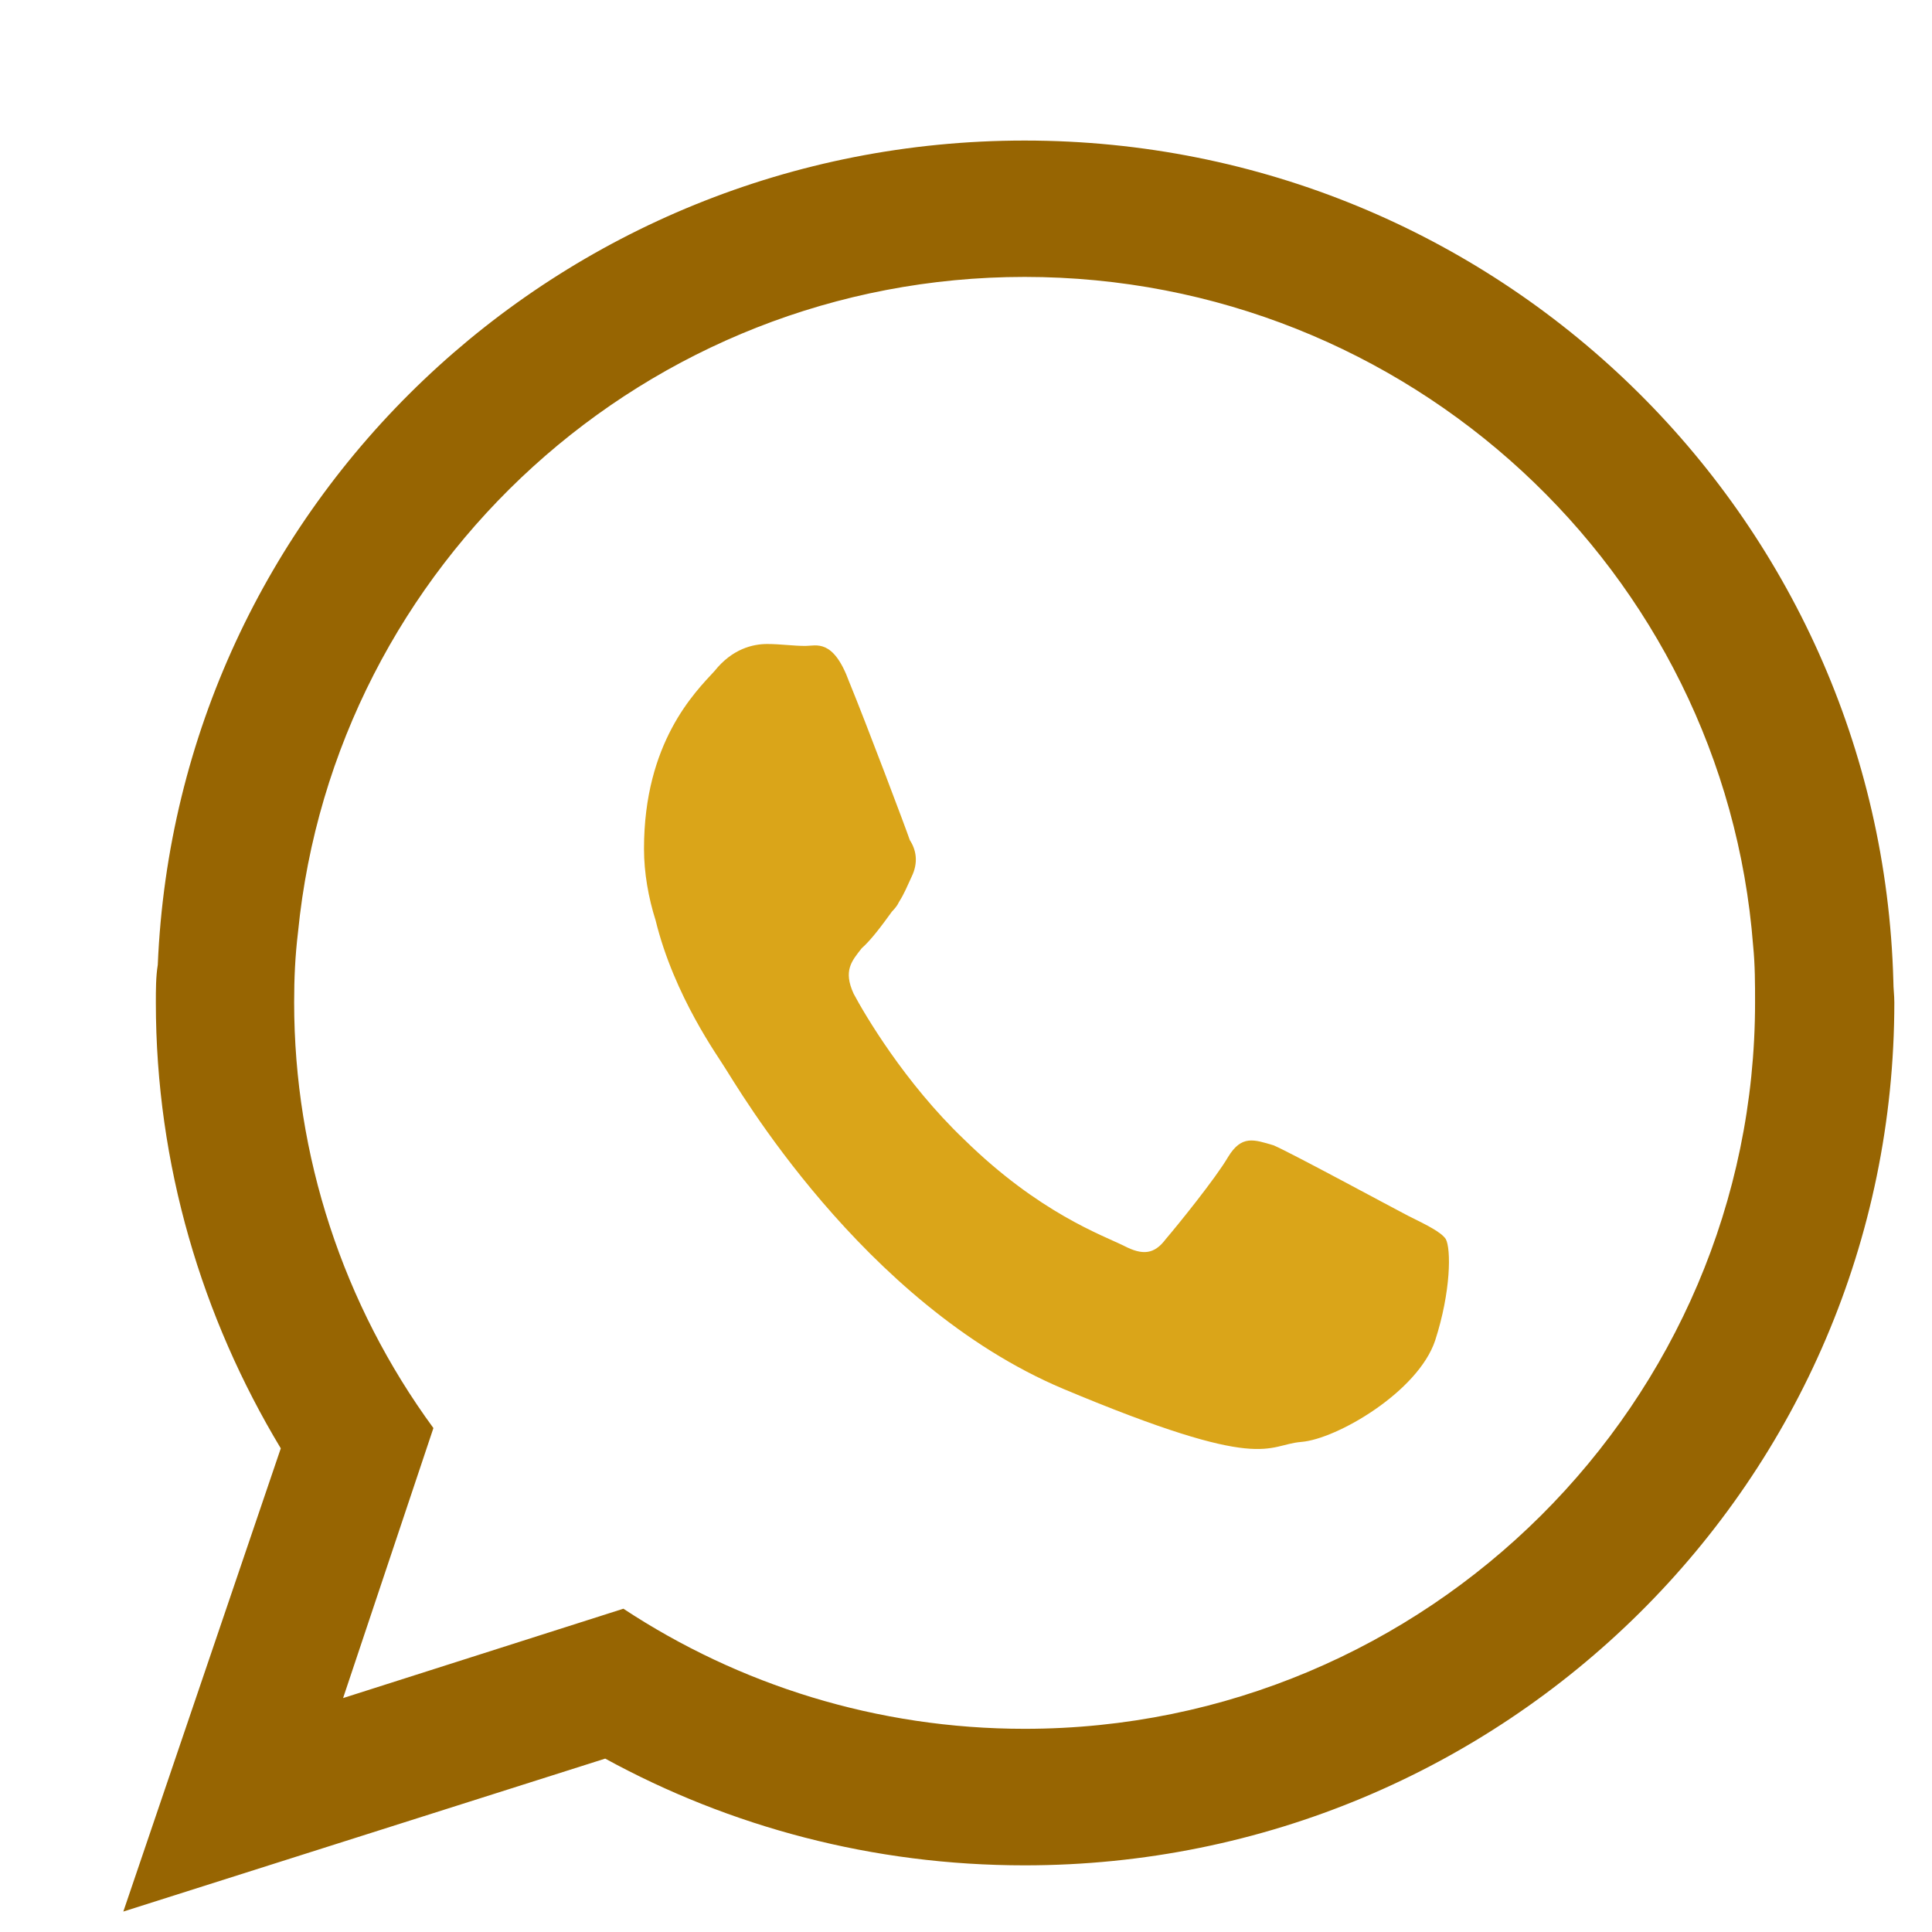 <?xml version="1.0" encoding="UTF-8"?>
<svg width="12px" height="12px" viewBox="0 0 12 12" version="1.1" xmlns="http://www.w3.org/2000/svg" xmlns:xlink="http://www.w3.org/1999/xlink">
    <!-- Generator: Sketch 59.1 (86144) - https://sketch.com -->
    <title>Whatsapp</title>
    <desc>Created with Sketch.</desc>
    <g id="Page-1" stroke="none" stroke-width="1" fill="none" fill-rule="evenodd">
        <g id="Home-2" transform="translate(-704, -3770)" fill-rule="nonzero">
            <g id="Group-9" transform="translate(704, 3730)">
                <g id="Whatsapp" transform="translate(0, 40)">
                    <path d="M8.747,7.552 C8.62,7.486 8.022,7.162 7.911,7.114 C7.789,7.078 7.712,7.048 7.628,7.186 C7.551,7.318 7.313,7.612 7.241,7.696 C7.169,7.792 7.097,7.798 6.981,7.738 C6.848,7.672 6.454,7.534 5.989,7.078 C5.618,6.724 5.369,6.298 5.302,6.172 C5.236,6.028 5.291,5.968 5.352,5.89 C5.413,5.836 5.479,5.746 5.54,5.662 C5.557,5.644 5.573,5.626 5.584,5.602 C5.618,5.548 5.634,5.506 5.662,5.446 C5.706,5.356 5.69,5.278 5.651,5.218 C5.629,5.152 5.38,4.492 5.274,4.234 C5.175,3.964 5.069,4.012 5.003,4.012 C4.925,4.012 4.848,4 4.765,4 C4.676,4 4.548,4.03 4.438,4.168 C4.316,4.3 4,4.612 4,5.272 C4,5.422 4.028,5.578 4.072,5.716 C4.188,6.19 4.465,6.568 4.504,6.634 C4.565,6.724 5.352,8.098 6.603,8.626 C7.861,9.154 7.861,8.974 8.083,8.956 C8.304,8.938 8.808,8.644 8.914,8.326 C9.013,8.02 9.013,7.756 8.98,7.696 C8.952,7.654 8.869,7.612 8.747,7.552 Z" id="Path" fill="#DAA519"></path>
                    <path d="M6.364,0.873 C3.467,0.873 1.099,3.134 0.98,5.993 C0.968,6.065 0.968,6.149 0.968,6.226 C0.968,7.235 1.255,8.184 1.744,8.996 L0.766,11.873 L3.759,10.923 C4.534,11.347 5.422,11.586 6.364,11.586 C9.345,11.586 11.766,9.193 11.766,6.226 C11.766,6.179 11.76,6.143 11.76,6.095 C11.682,3.194 9.297,0.873 6.364,0.873 L6.364,0.873 Z M6.364,10.738 C5.446,10.738 4.588,10.464 3.872,9.992 L2.131,10.547 L2.692,8.87 C2.13,8.103 1.827,7.177 1.827,6.226 C1.827,6.077 1.833,5.94 1.851,5.79 C2.077,3.505 4.015,1.72 6.364,1.72 C8.749,1.72 10.71,3.552 10.889,5.874 C10.901,5.993 10.901,6.113 10.901,6.226 C10.901,8.709 8.868,10.738 6.364,10.738 L6.364,10.738 Z" id="Shape" fill="#976502"></path>
                </g>
            </g>
        </g>
    </g>
</svg>
